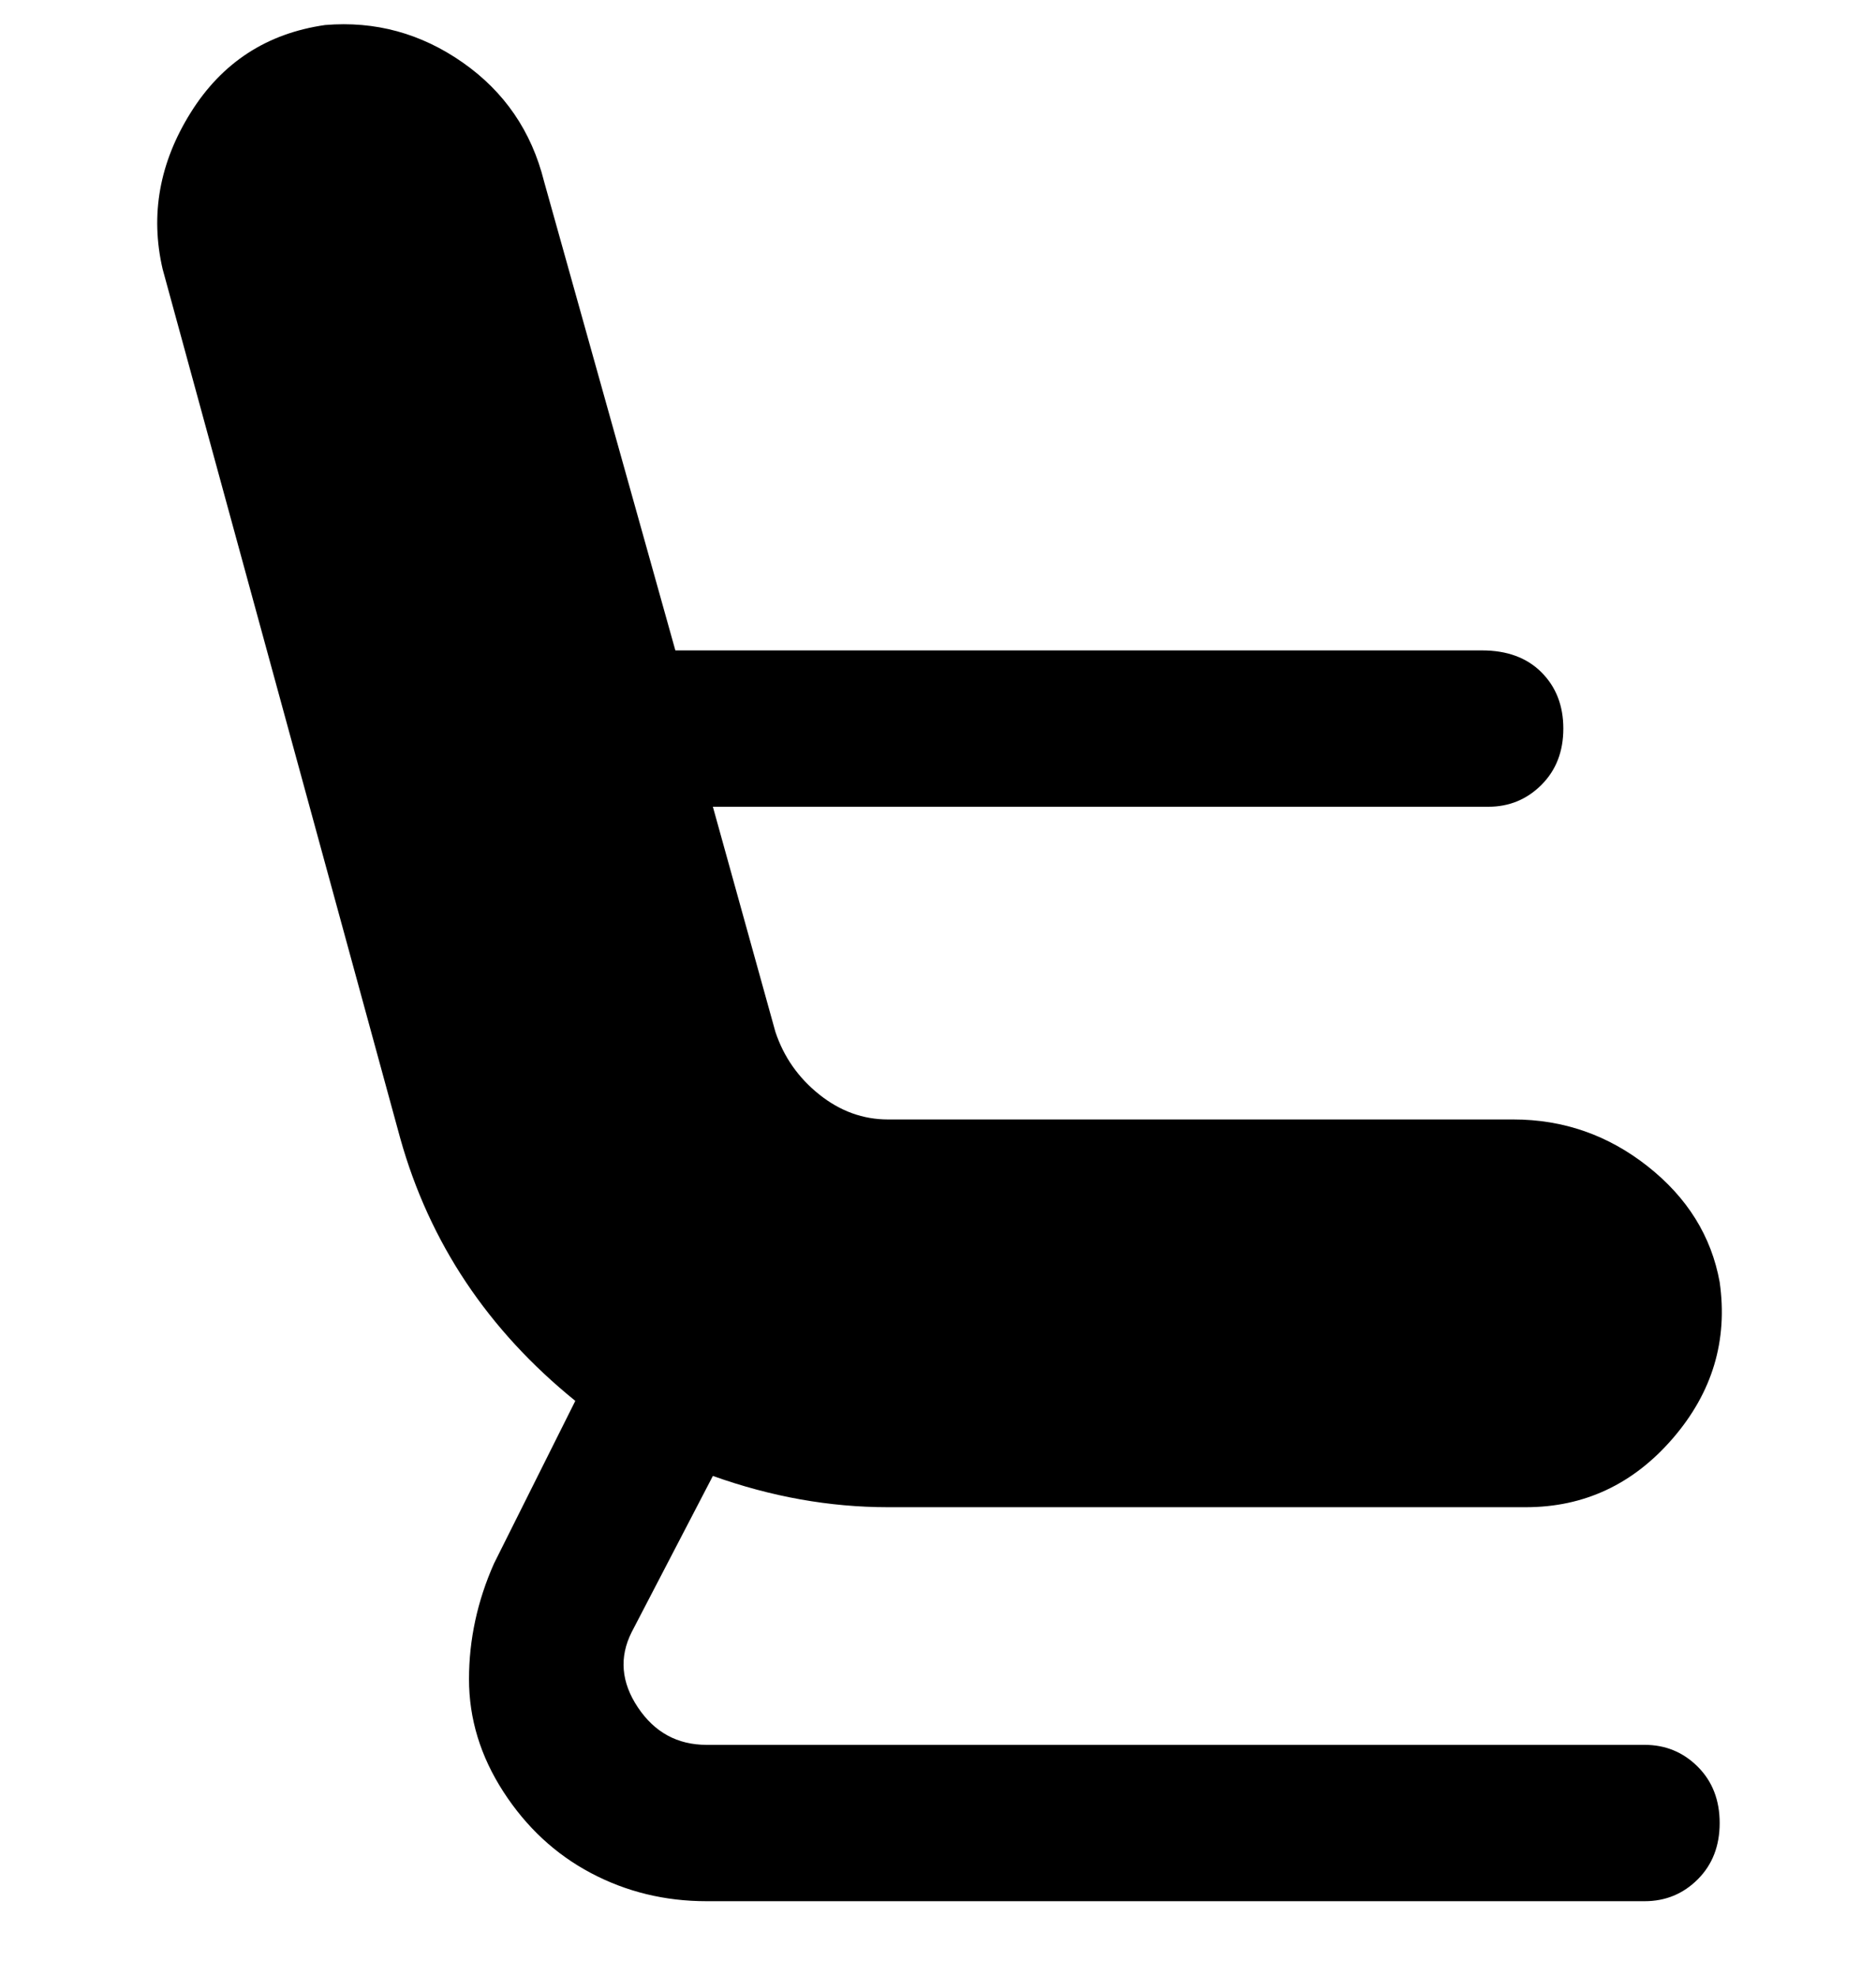 <svg viewBox="0 0 300 316" xmlns="http://www.w3.org/2000/svg"><path d="M263 279H113q-7 0-11-6t-1-12l13-25q14 5 28 5h102q14 0 23.5-11t7.5-25q-2-11-11.5-18.5T242 179H142q-6 0-11-4t-7-10l-10-36h124q5 0 8.5-3.5t3.5-9q0-5.5-3.5-9T237 104H108L87 29q-3-12-13-19T52 4Q38 6 30.5 18T26 43l38 139q7 25 28 42l-13 26q-4 9-4 18.5t5.5 18q5.5 8.5 14 13T113 304h150q5 0 8.5-3.5t3.5-9q0-5.5-3.5-9T263 279z"/></svg>